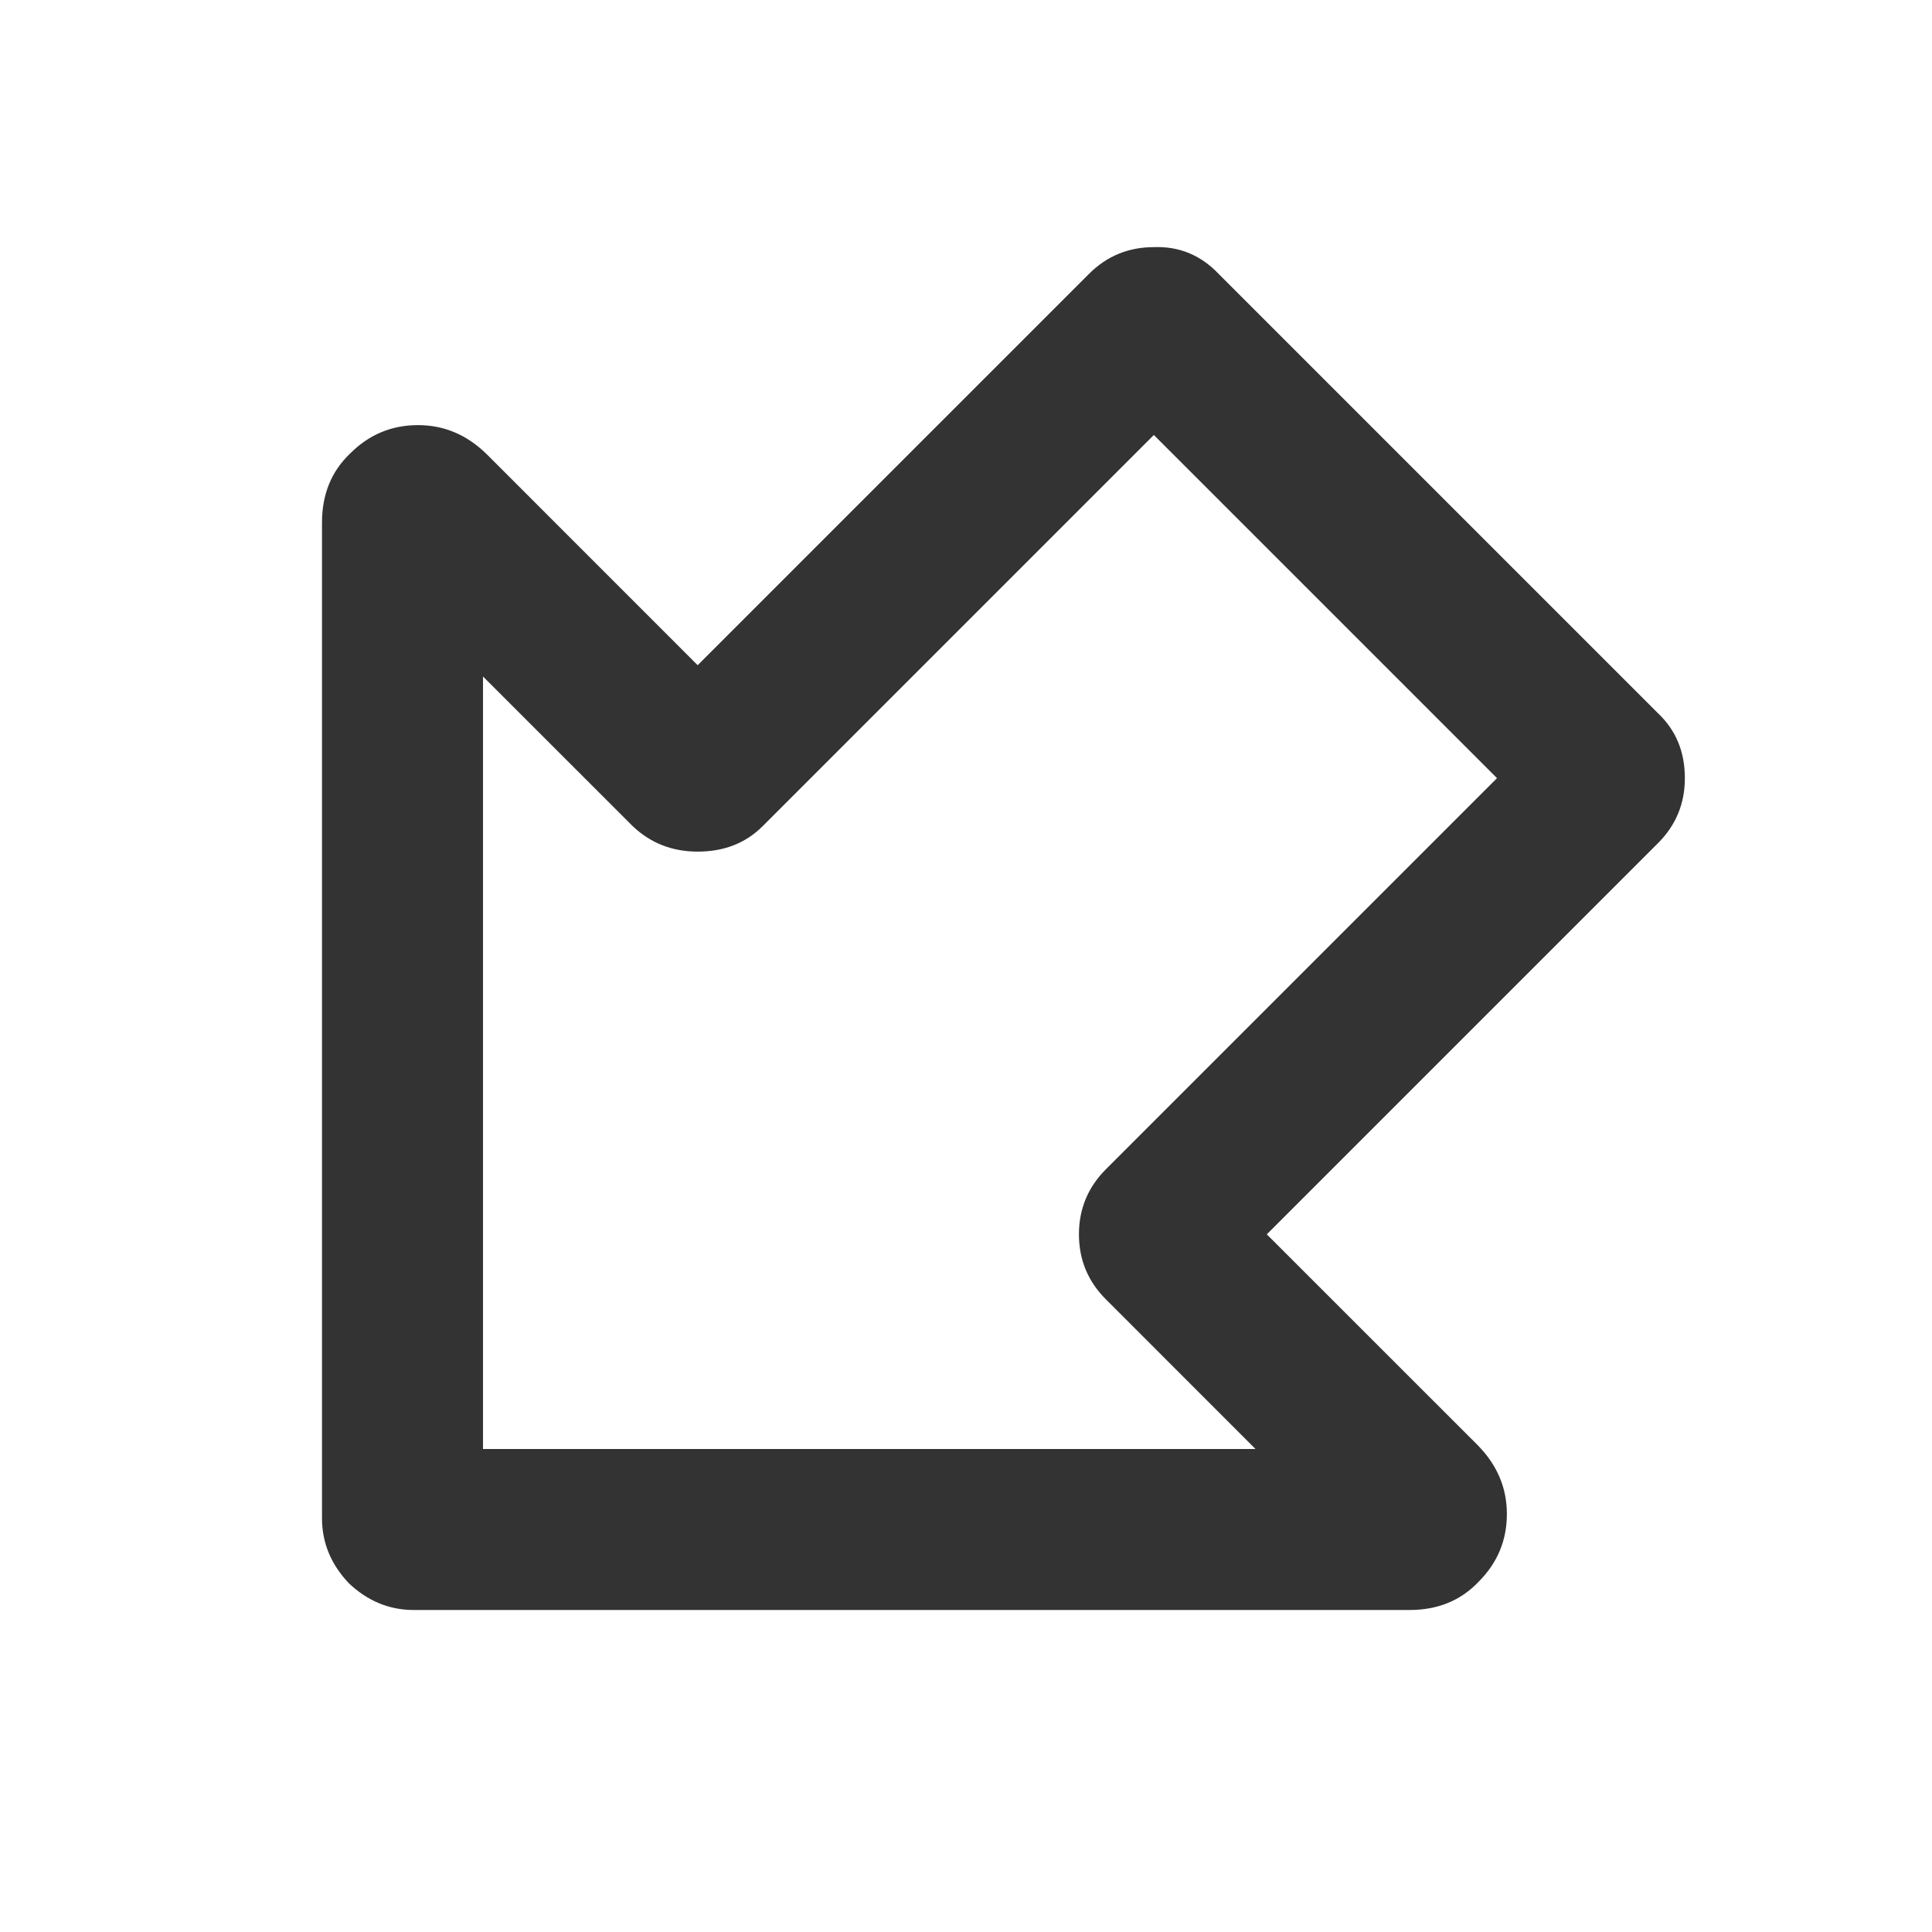 <svg width="24" height="24" viewBox="0 0 24 24" fill="none" xmlns="http://www.w3.org/2000/svg">
<path d="M13.737 16.14C13.515 15.918 13.403 15.649 13.403 15.333C13.403 15.018 13.515 14.748 13.737 14.526L19.193 9.07C19.252 9.012 19.292 9.099 19.316 9.333C19.339 9.556 19.339 9.784 19.316 10.018C19.292 10.24 19.252 10.322 19.193 10.263L13.737 4.807C13.69 4.76 13.778 4.731 14 4.719C14.222 4.696 14.444 4.696 14.667 4.719C14.889 4.743 14.977 4.772 14.93 4.807L9.474 10.263C9.263 10.474 8.994 10.579 8.667 10.579C8.351 10.579 8.082 10.474 7.86 10.263L4.649 7.053C4.509 6.912 4.55 6.754 4.772 6.579C5.006 6.392 5.269 6.281 5.561 6.246C5.854 6.211 6 6.292 6 6.491V18.86C6 18.942 5.912 18.906 5.737 18.754C5.561 18.602 5.398 18.439 5.246 18.263C5.094 18.088 5.058 18 5.14 18H17.509C17.708 18 17.79 18.146 17.754 18.439C17.719 18.731 17.608 18.994 17.421 19.228C17.246 19.45 17.088 19.491 16.947 19.351L13.737 16.14ZM18.351 17.947C18.596 18.193 18.719 18.48 18.719 18.807C18.719 19.134 18.602 19.415 18.368 19.649C18.146 19.883 17.86 20 17.509 20H5.14C4.836 20 4.567 19.889 4.333 19.667C4.111 19.433 4 19.164 4 18.86V6.491C4 6.14 4.117 5.854 4.351 5.632C4.585 5.398 4.865 5.281 5.193 5.281C5.52 5.281 5.807 5.404 6.053 5.649L9.263 8.86C9.322 8.918 9.234 8.959 9 8.982C8.778 9.006 8.55 9.006 8.316 8.982C8.094 8.959 8.012 8.918 8.07 8.86L13.526 3.404C13.748 3.181 14.018 3.07 14.333 3.07C14.649 3.058 14.918 3.17 15.14 3.404L20.596 8.86C20.819 9.07 20.93 9.339 20.93 9.667C20.93 9.982 20.819 10.252 20.596 10.474L15.14 15.93C15.105 15.977 15.076 15.889 15.053 15.667C15.029 15.433 15.023 15.21 15.035 15C15.059 14.778 15.094 14.69 15.14 14.737L18.351 17.947Z" fill="#333333"/>
</svg>
